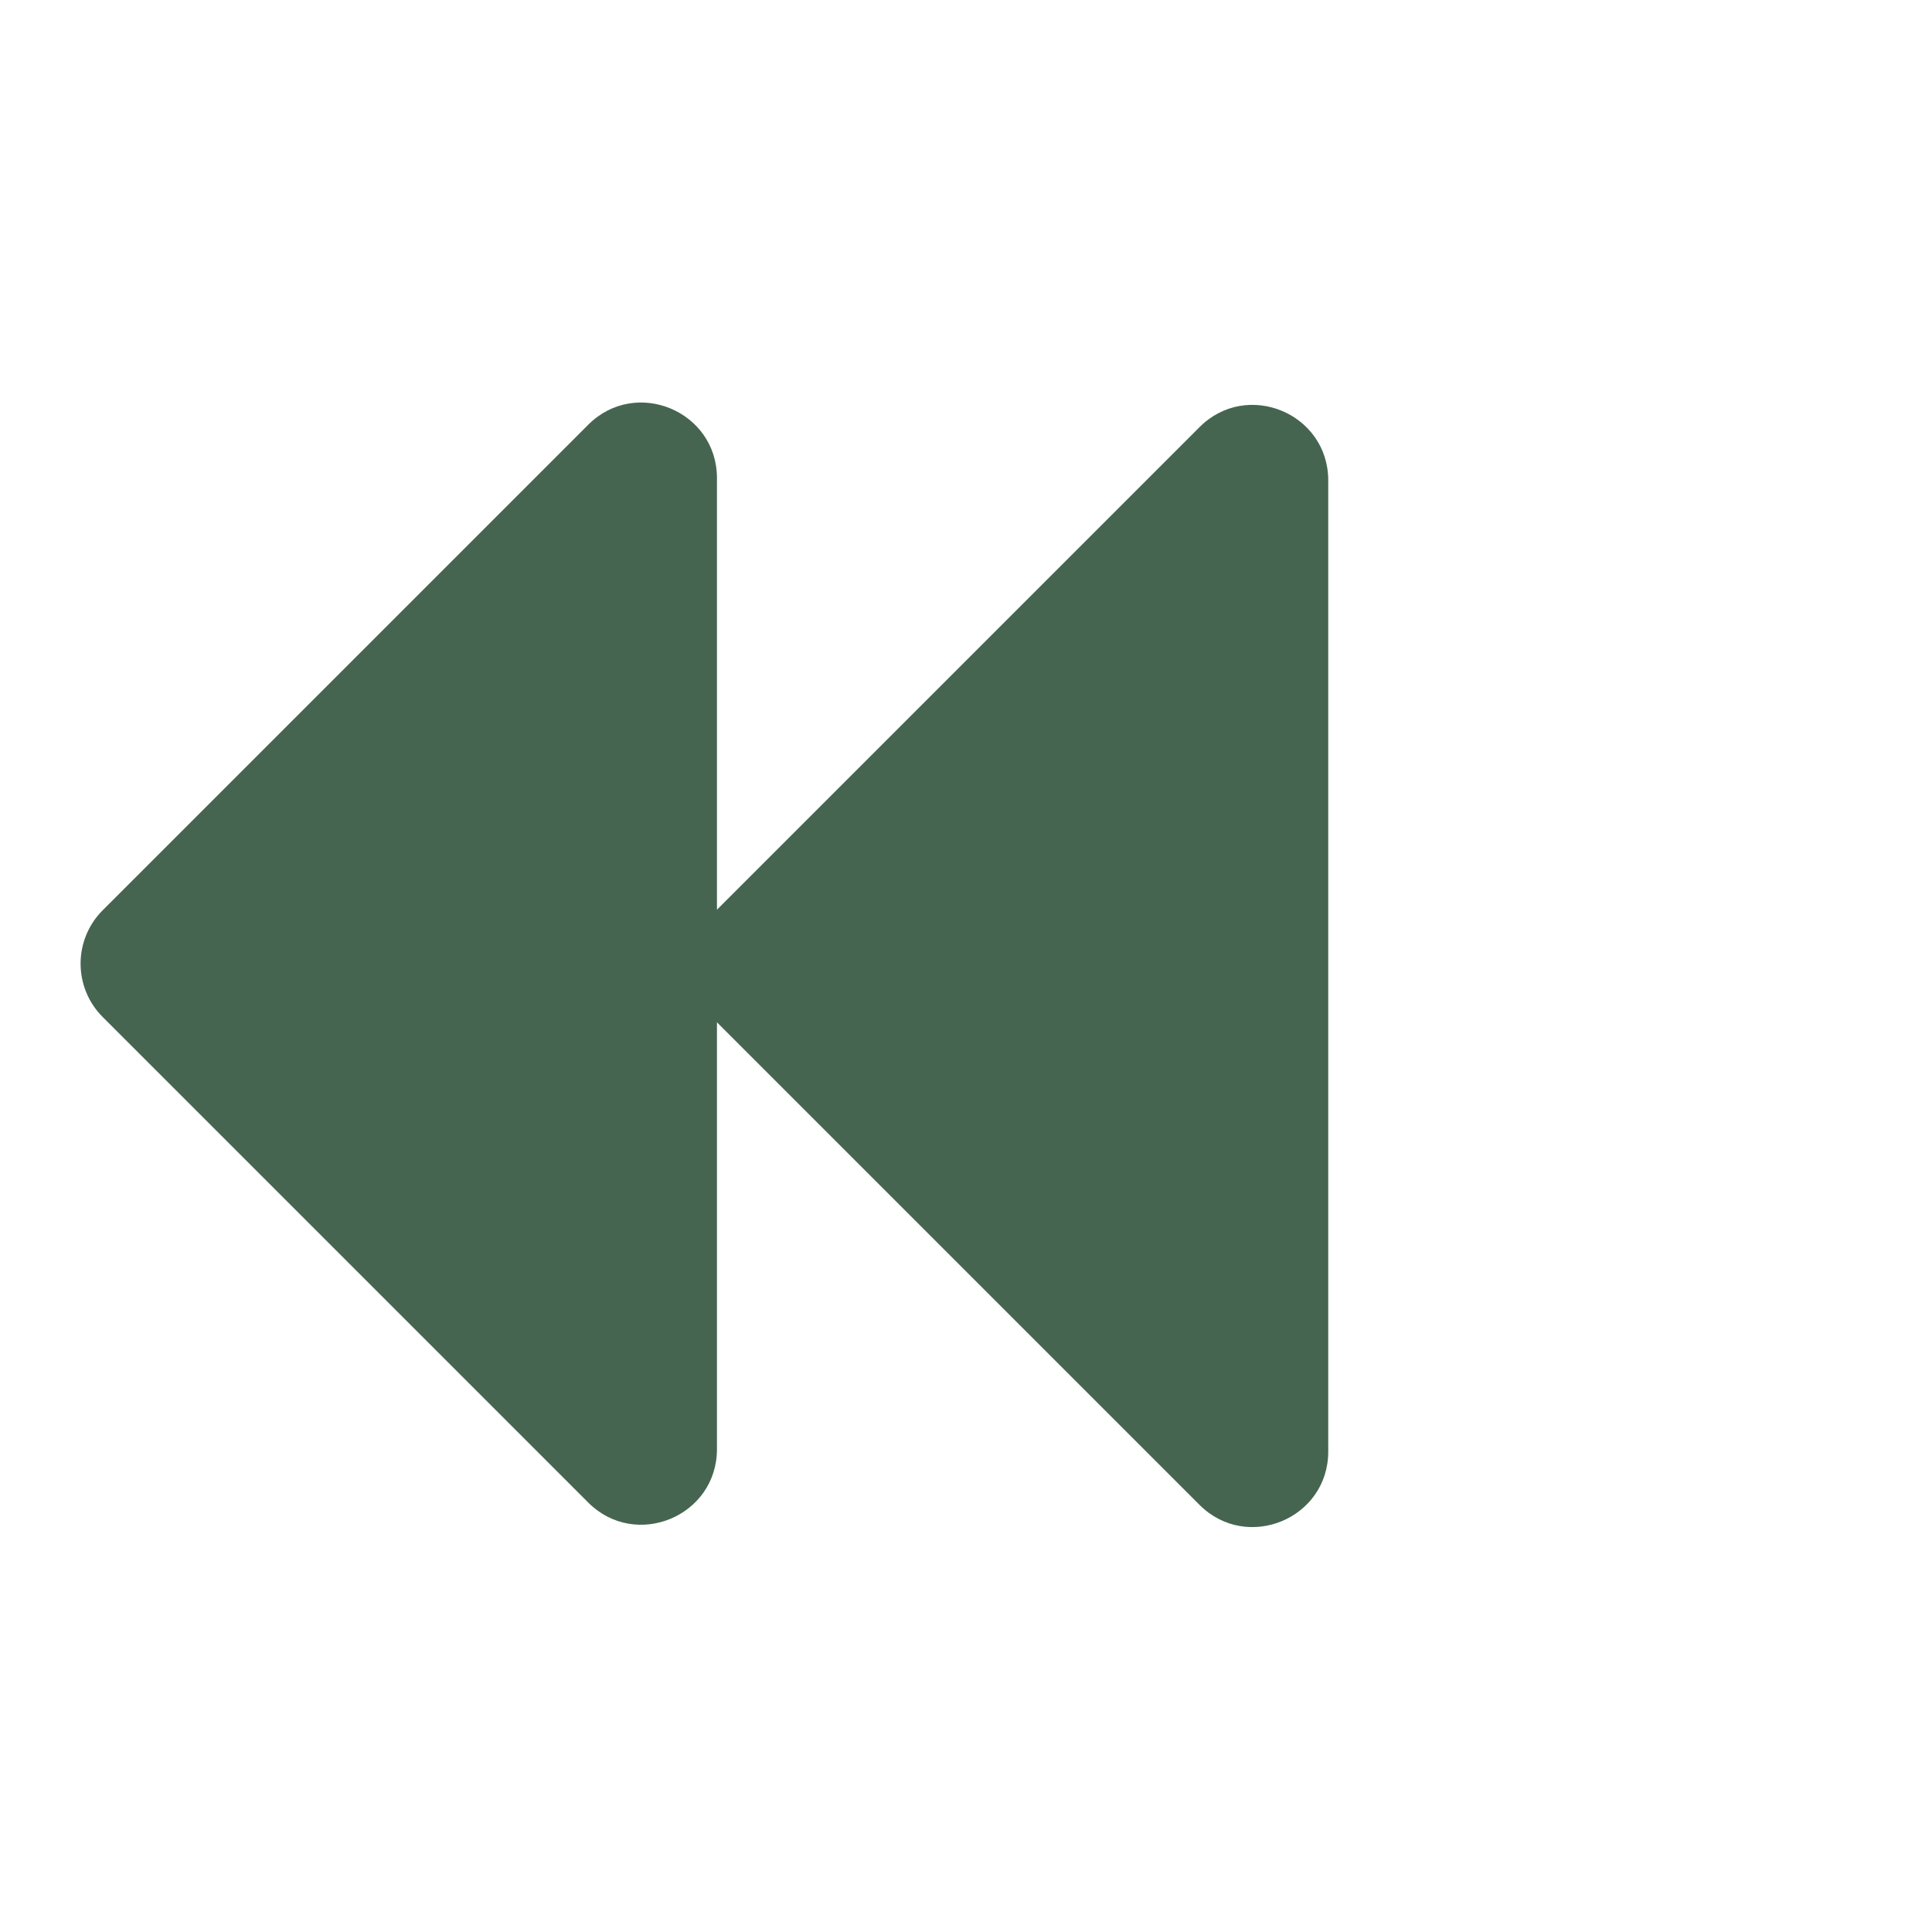 <svg width="20" height="20" viewBox="0 0 20 20" fill="none" xmlns="http://www.w3.org/2000/svg">
<path d="M13.75 4.974V15.026C13.75 15.722 12.909 16.07 12.417 15.578L7.391 10.552C7.086 10.247 7.086 9.753 7.391 9.448L12.417 4.422C12.909 3.929 13.75 4.278 13.75 4.974Z" fill="#466551"/>
<path d="M7.422 4.95L7.422 15.001C7.422 15.697 6.581 16.046 6.089 15.554L1.063 10.528C0.758 10.223 0.758 9.728 1.063 9.423L6.089 4.397C6.581 3.905 7.422 4.254 7.422 4.95Z" fill="#466551"/>
</svg>
